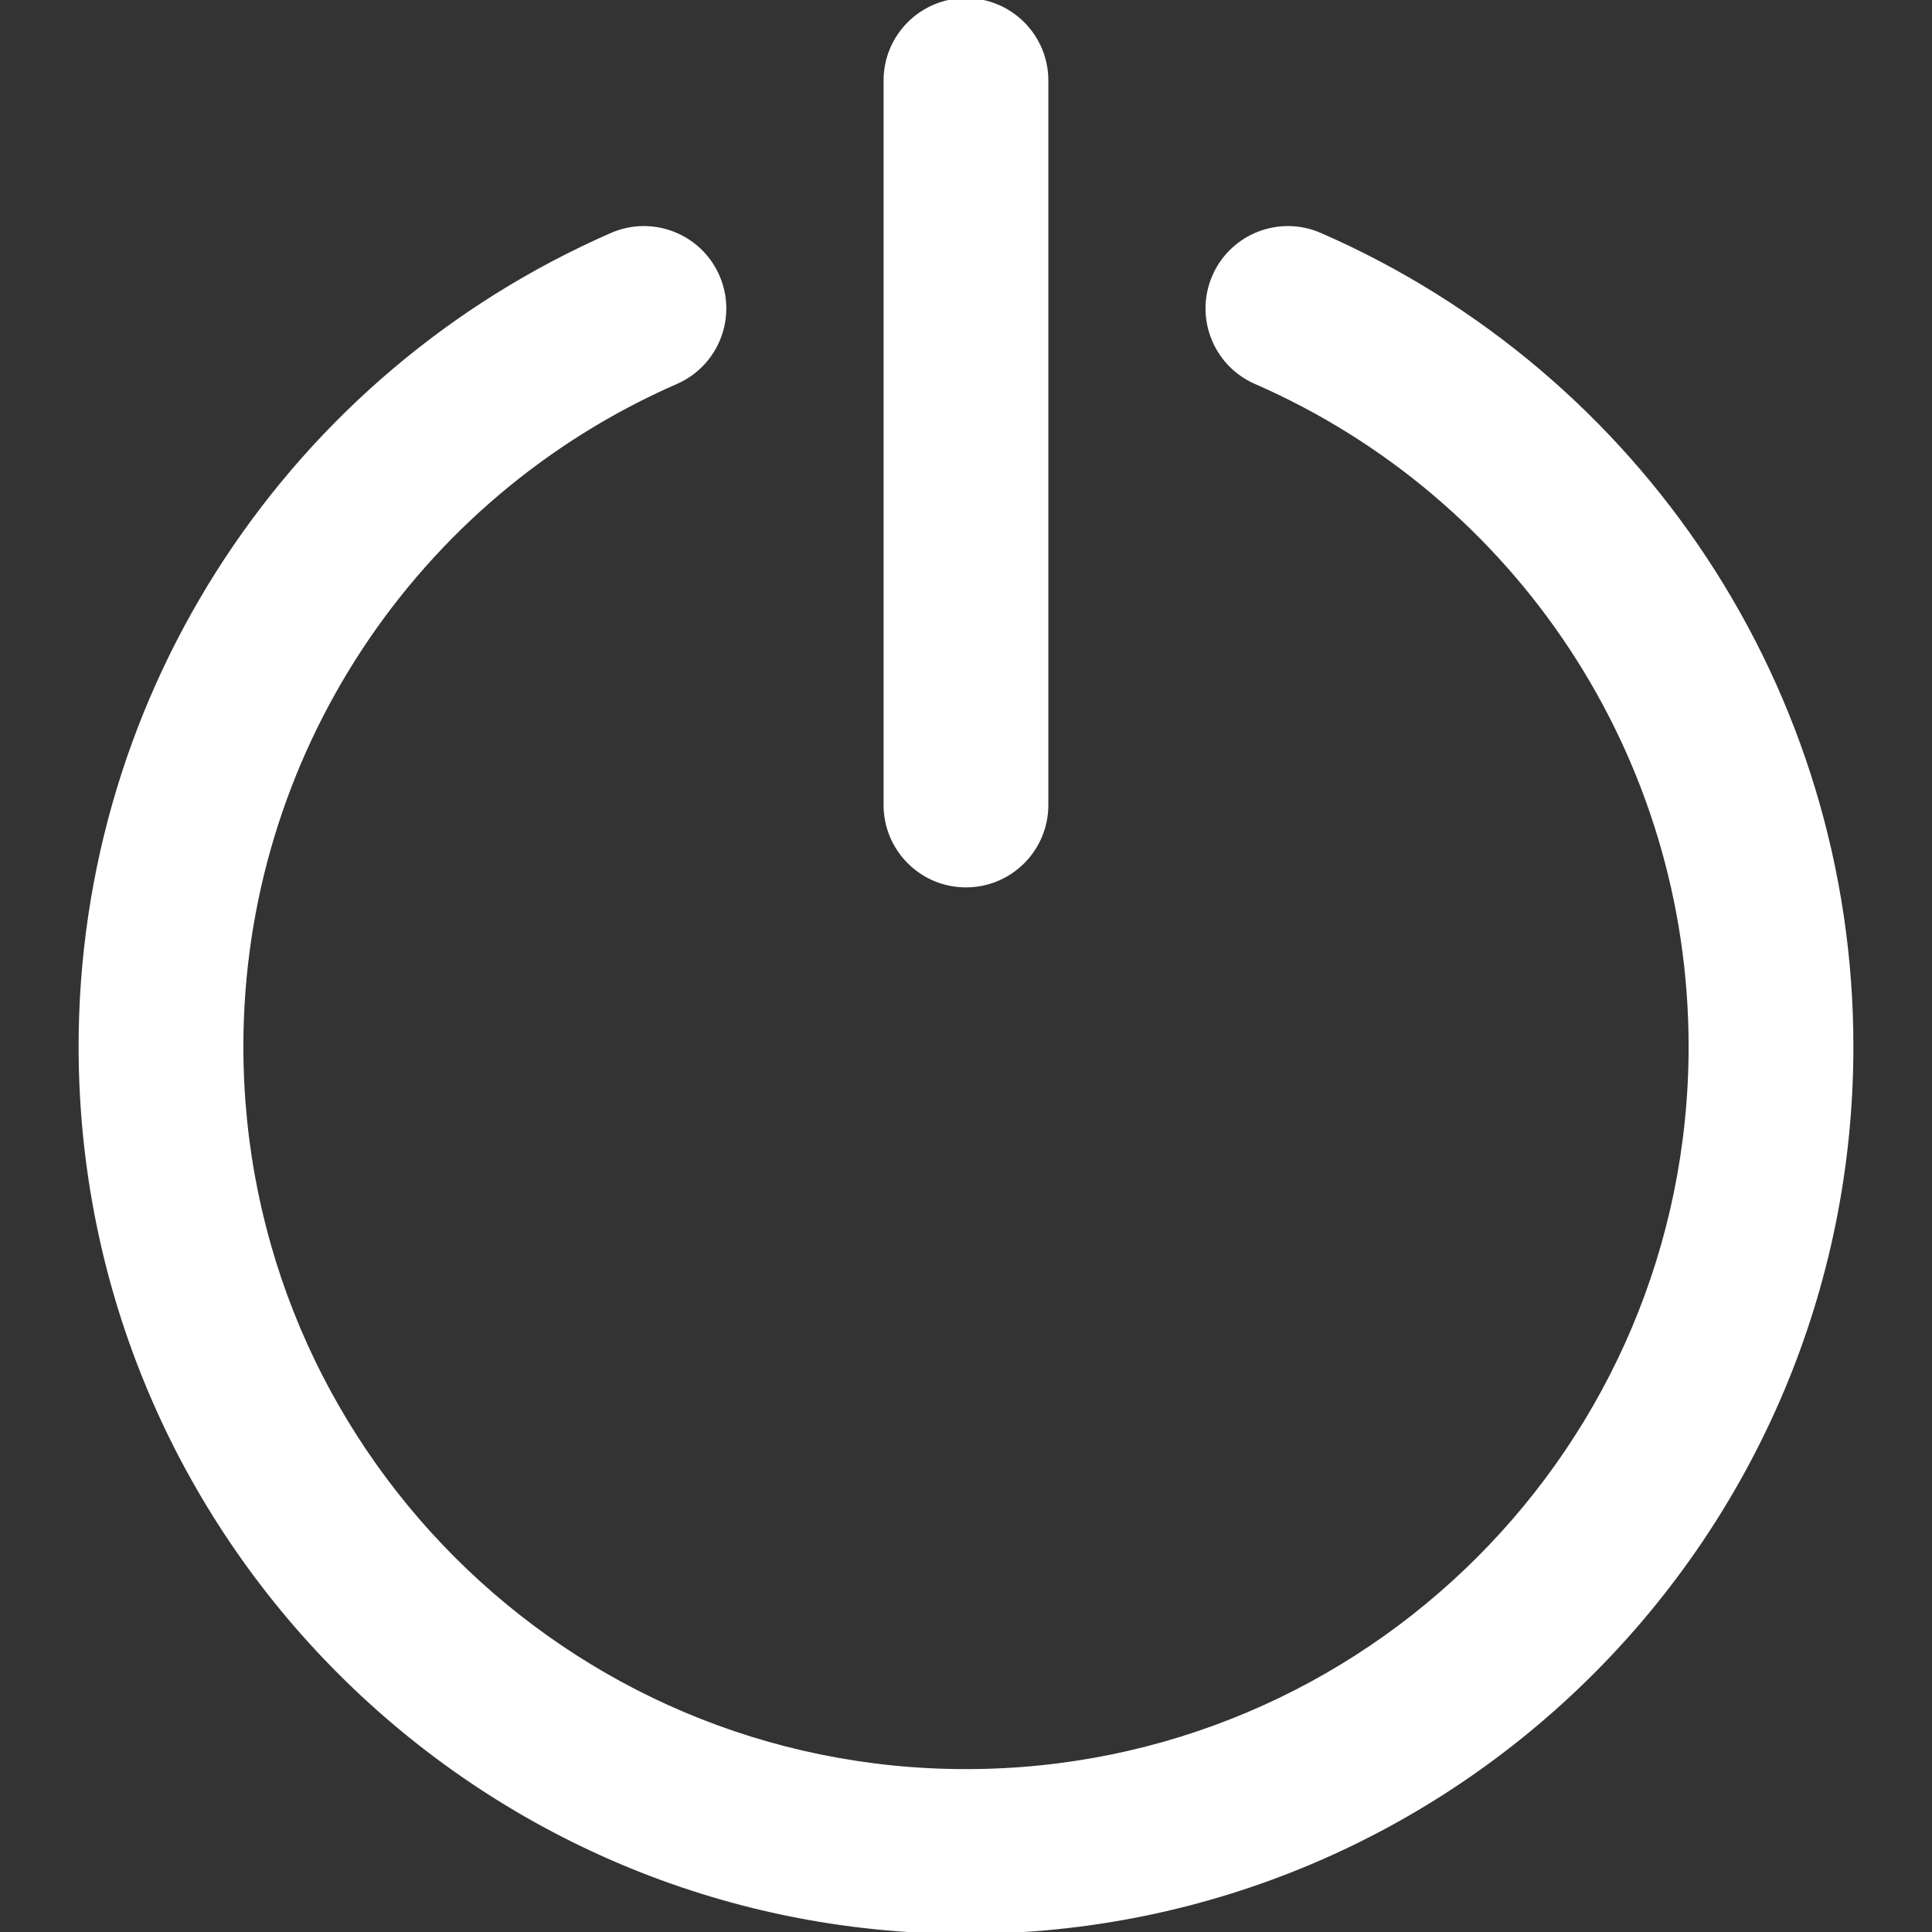 <?xml version="1.0" encoding="iso-8859-1"?>
<!-- Generator: Adobe Illustrator 19.0.0, SVG Export Plug-In . SVG Version: 6.00 Build 0)  -->
<svg version="1.1" id="Capa_1" xmlns="http://www.w3.org/2000/svg" xmlns:xlink="http://www.w3.org/1999/xlink" x="0px"
	y="0px" viewBox="0 0 511.996 511.996" style="enable-background:new 0 0 511.996 511.996;" xml:space="preserve">
	<rect x="0" y="0" width="511.996" height="511.996" fill="#333333" stroke="none"/>
	<g transform="translate(1 1)">
		<g>
			<g fill="white" stroke="white">
				<path d="M348.85,61.196c-10.797-4.717-23.373,0.212-28.09,11.009c-4.717,10.797,0.212,23.373,11.009,28.09
				c69.412,30.324,115.228,98.977,115.228,176.035c0,106.034-85.972,192-192,192c-106.042,0-192-85.958-192-192
				c0-77.041,45.8-145.694,115.192-176.038c10.795-4.72,15.72-17.298,10.999-28.093c-4.72-10.795-17.298-15.72-28.093-10.999
				C76.306,98.275,20.331,182.181,20.331,276.329c0,129.606,105.061,234.667,234.667,234.667
				c129.592,0,234.667-105.068,234.667-234.667C489.665,182.159,433.667,98.249,348.85,61.196z" />
				<path d="M254.989,233.667c11.782,0,21.333-9.551,21.333-21.333v-192C276.323,8.551,266.771-1,254.989-1
				c-11.782,0-21.333,9.551-21.333,21.333v192C233.656,224.115,243.207,233.667,254.989,233.667z" />
			</g>
		</g>
	</g>
	<g>
	</g>
	<g>
	</g>
	<g>
	</g>
	<g>
	</g>
	<g>
	</g>
	<g>
	</g>
	<g>
	</g>
	<g>
	</g>
	<g>
	</g>
	<g>
	</g>
	<g>
	</g>
	<g>
	</g>
	<g>
	</g>
	<g>
	</g>
	<g>
	</g>
</svg>